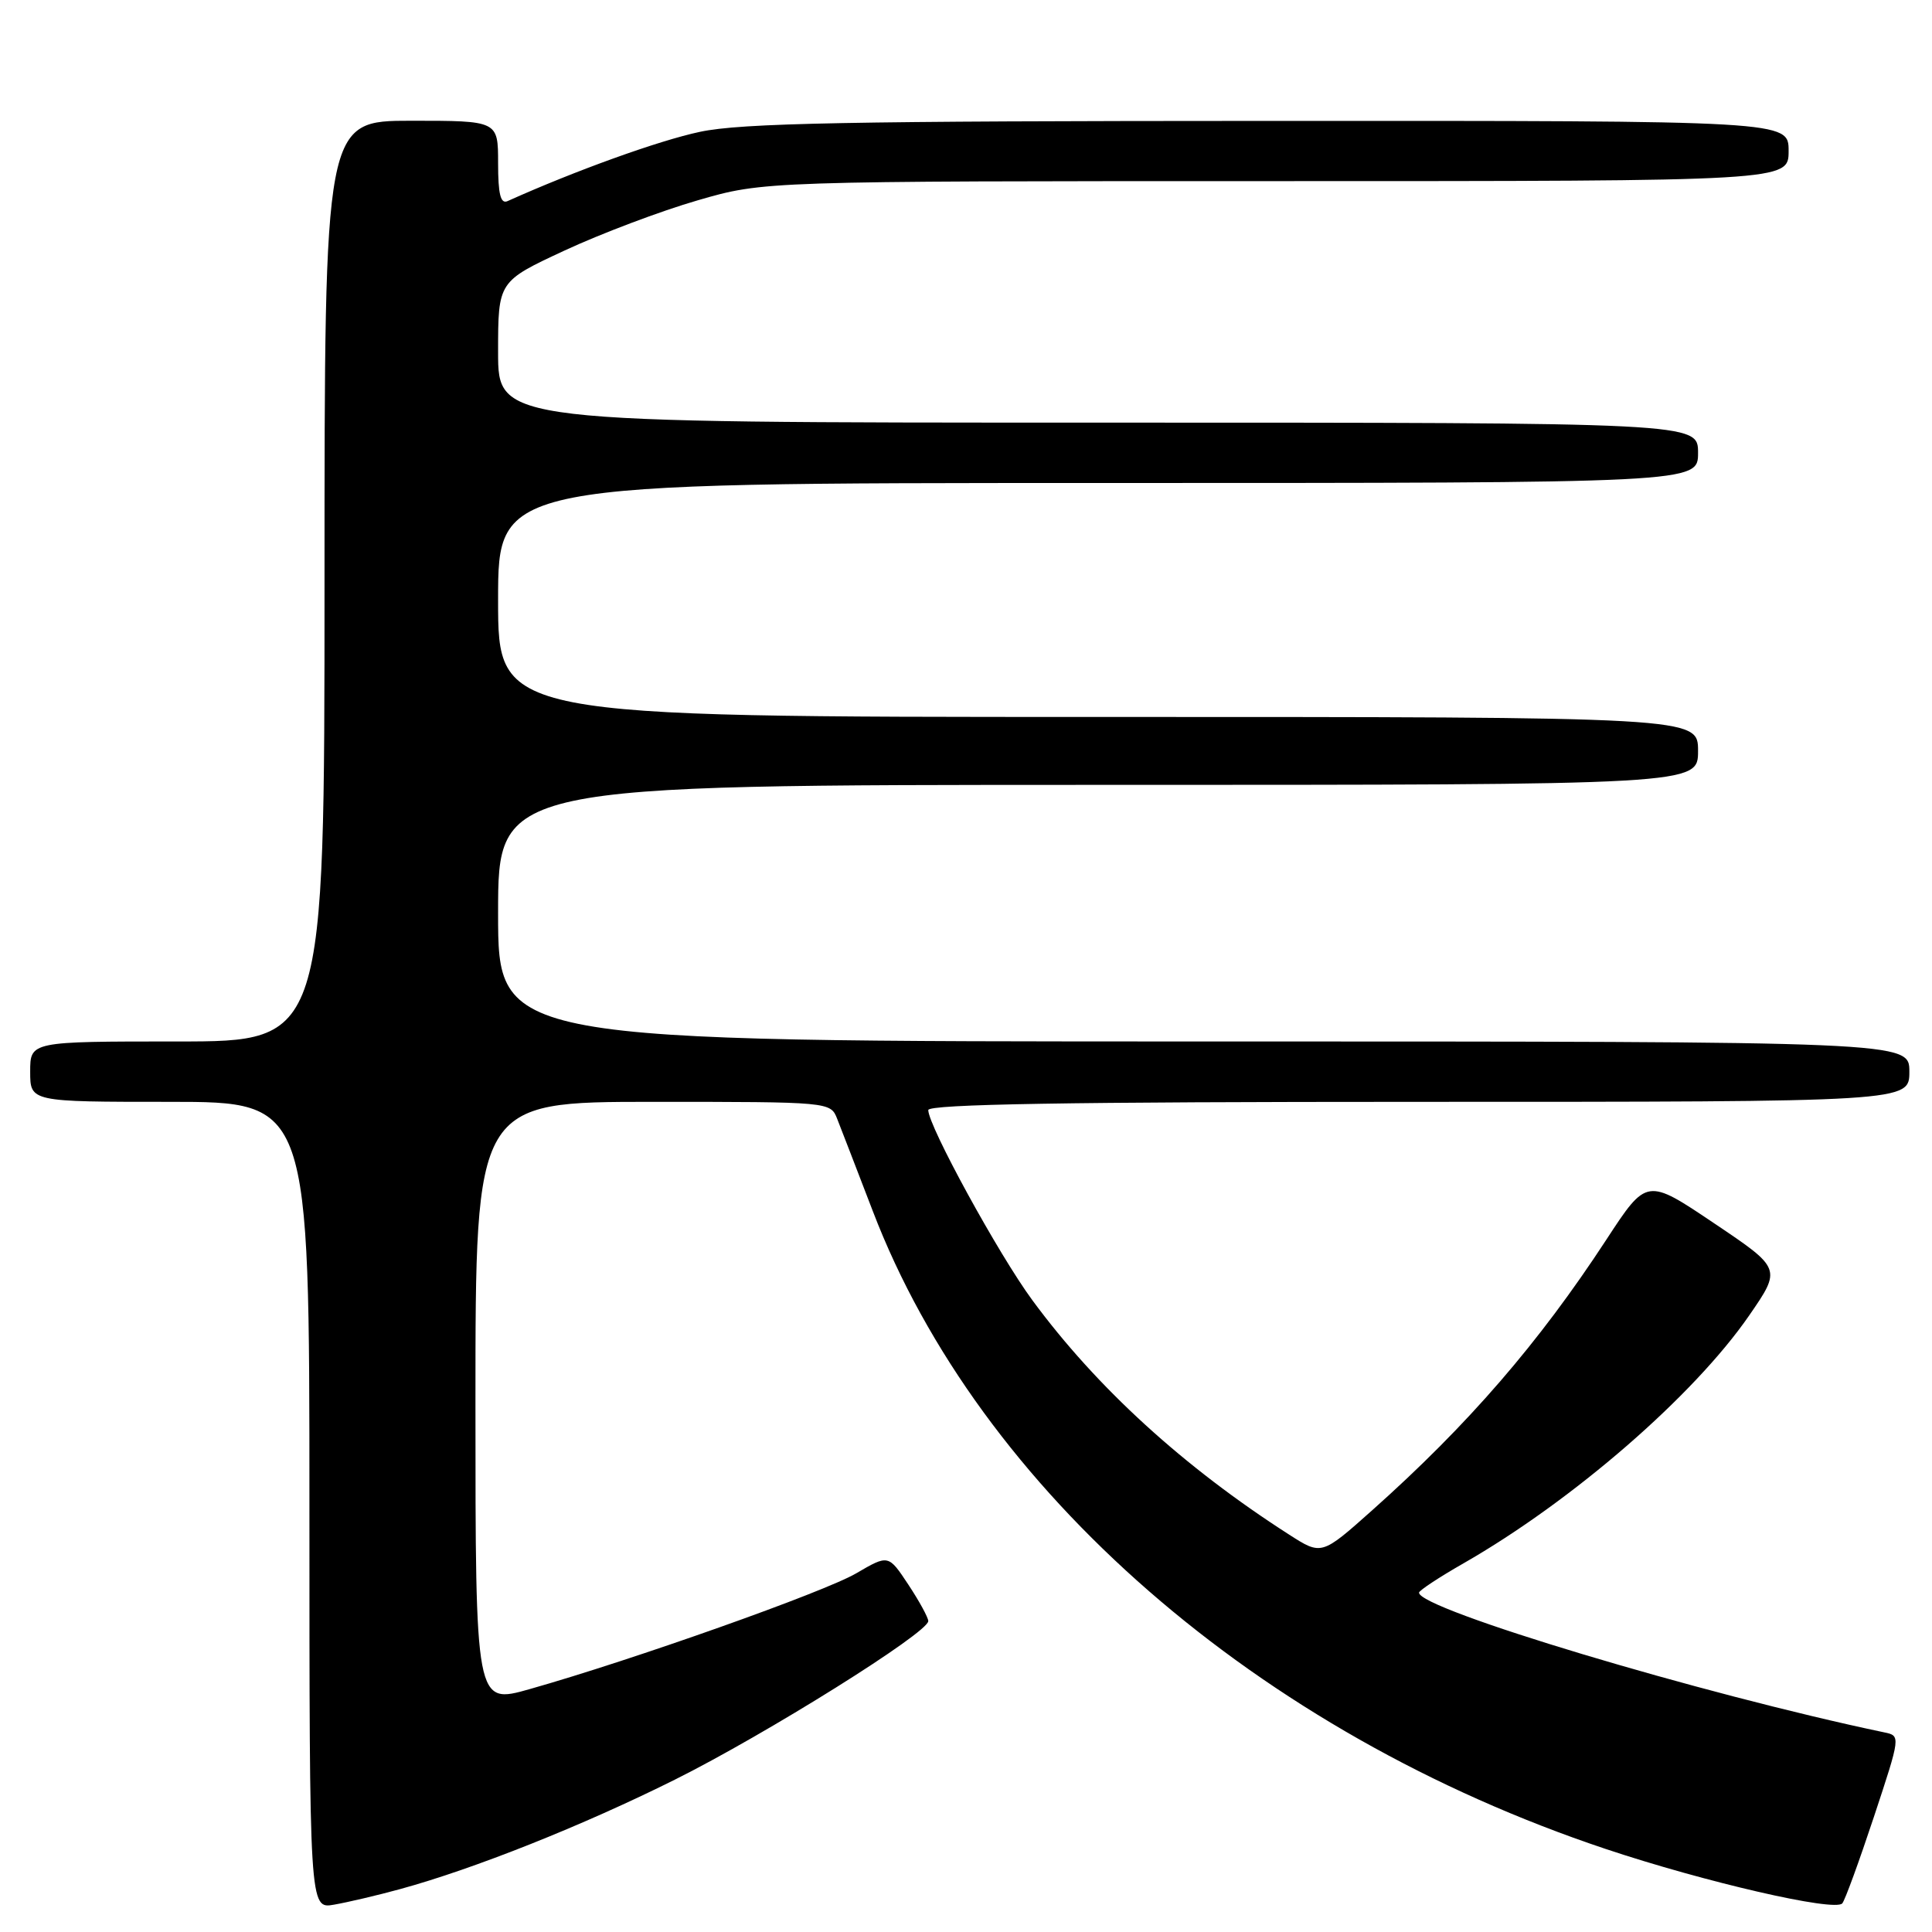 <?xml version="1.0" encoding="UTF-8" standalone="no"?>
<!DOCTYPE svg PUBLIC "-//W3C//DTD SVG 1.1//EN" "http://www.w3.org/Graphics/SVG/1.1/DTD/svg11.dtd" >
<svg xmlns="http://www.w3.org/2000/svg" xmlns:xlink="http://www.w3.org/1999/xlink" version="1.1" viewBox="0 0 256 256">
 <g >
 <path fill="currentColor"
d=" M 53.00 250.32 C 62.75 247.66 77.20 241.91 89.41 235.82 C 101.50 229.79 123.00 216.34 123.00 214.80 C 123.00 214.34 121.81 212.16 120.36 209.97 C 117.72 205.98 117.72 205.98 113.46 208.47 C 109.22 210.95 83.88 219.94 70.17 223.82 C 63.00 225.85 63.00 225.85 63.00 185.92 C 63.00 146.00 63.00 146.00 86.52 146.00 C 109.98 146.00 110.05 146.01 110.93 148.25 C 111.42 149.49 113.54 154.98 115.64 160.45 C 129.81 197.48 166.71 229.60 212.74 244.99 C 225.87 249.38 243.10 253.35 244.11 252.21 C 244.46 251.82 246.34 246.66 248.30 240.75 C 251.85 230.02 251.85 230.00 249.68 229.55 C 225.41 224.46 187.91 213.19 188.03 211.03 C 188.05 210.74 190.70 208.99 193.92 207.15 C 208.38 198.87 224.44 184.94 231.78 174.30 C 236.06 168.09 236.06 168.09 227.13 162.09 C 218.20 156.08 218.20 156.08 212.85 164.26 C 203.88 177.98 194.55 188.77 181.81 200.13 C 175.11 206.10 175.11 206.10 170.81 203.34 C 156.84 194.38 145.30 183.85 136.79 172.28 C 132.33 166.23 123.00 149.18 123.00 147.09 C 123.00 146.31 141.71 146.00 188.00 146.00 C 253.00 146.00 253.00 146.00 253.00 142.00 C 253.00 138.00 253.00 138.00 159.50 138.00 C 66.00 138.00 66.00 138.00 66.00 121.00 C 66.00 104.00 66.00 104.00 145.50 104.00 C 225.00 104.00 225.00 104.00 225.00 99.50 C 225.00 95.00 225.00 95.00 145.50 95.00 C 66.00 95.00 66.00 95.00 66.00 79.50 C 66.00 64.00 66.00 64.00 145.50 64.00 C 225.00 64.00 225.00 64.00 225.00 60.00 C 225.00 56.00 225.00 56.00 145.50 56.00 C 66.00 56.00 66.00 56.00 66.00 46.65 C 66.00 37.29 66.00 37.29 74.82 33.19 C 79.66 30.94 87.59 27.95 92.43 26.55 C 101.22 24.00 101.22 24.00 169.11 24.00 C 237.00 24.00 237.00 24.00 237.00 20.00 C 237.00 16.00 237.00 16.00 168.25 16.02 C 112.43 16.03 98.23 16.30 92.74 17.47 C 87.31 18.62 76.16 22.64 67.25 26.65 C 66.33 27.06 66.00 25.73 66.00 21.61 C 66.00 16.00 66.00 16.00 54.50 16.00 C 43.00 16.00 43.00 16.00 43.00 77.00 C 43.00 138.00 43.00 138.00 23.50 138.00 C 4.00 138.00 4.00 138.00 4.00 142.00 C 4.00 146.00 4.00 146.00 22.50 146.00 C 41.00 146.00 41.00 146.00 41.00 199.47 C 41.00 252.95 41.00 252.95 44.25 252.38 C 46.04 252.07 49.98 251.15 53.00 250.32 Z "/>
</g>
</svg>
